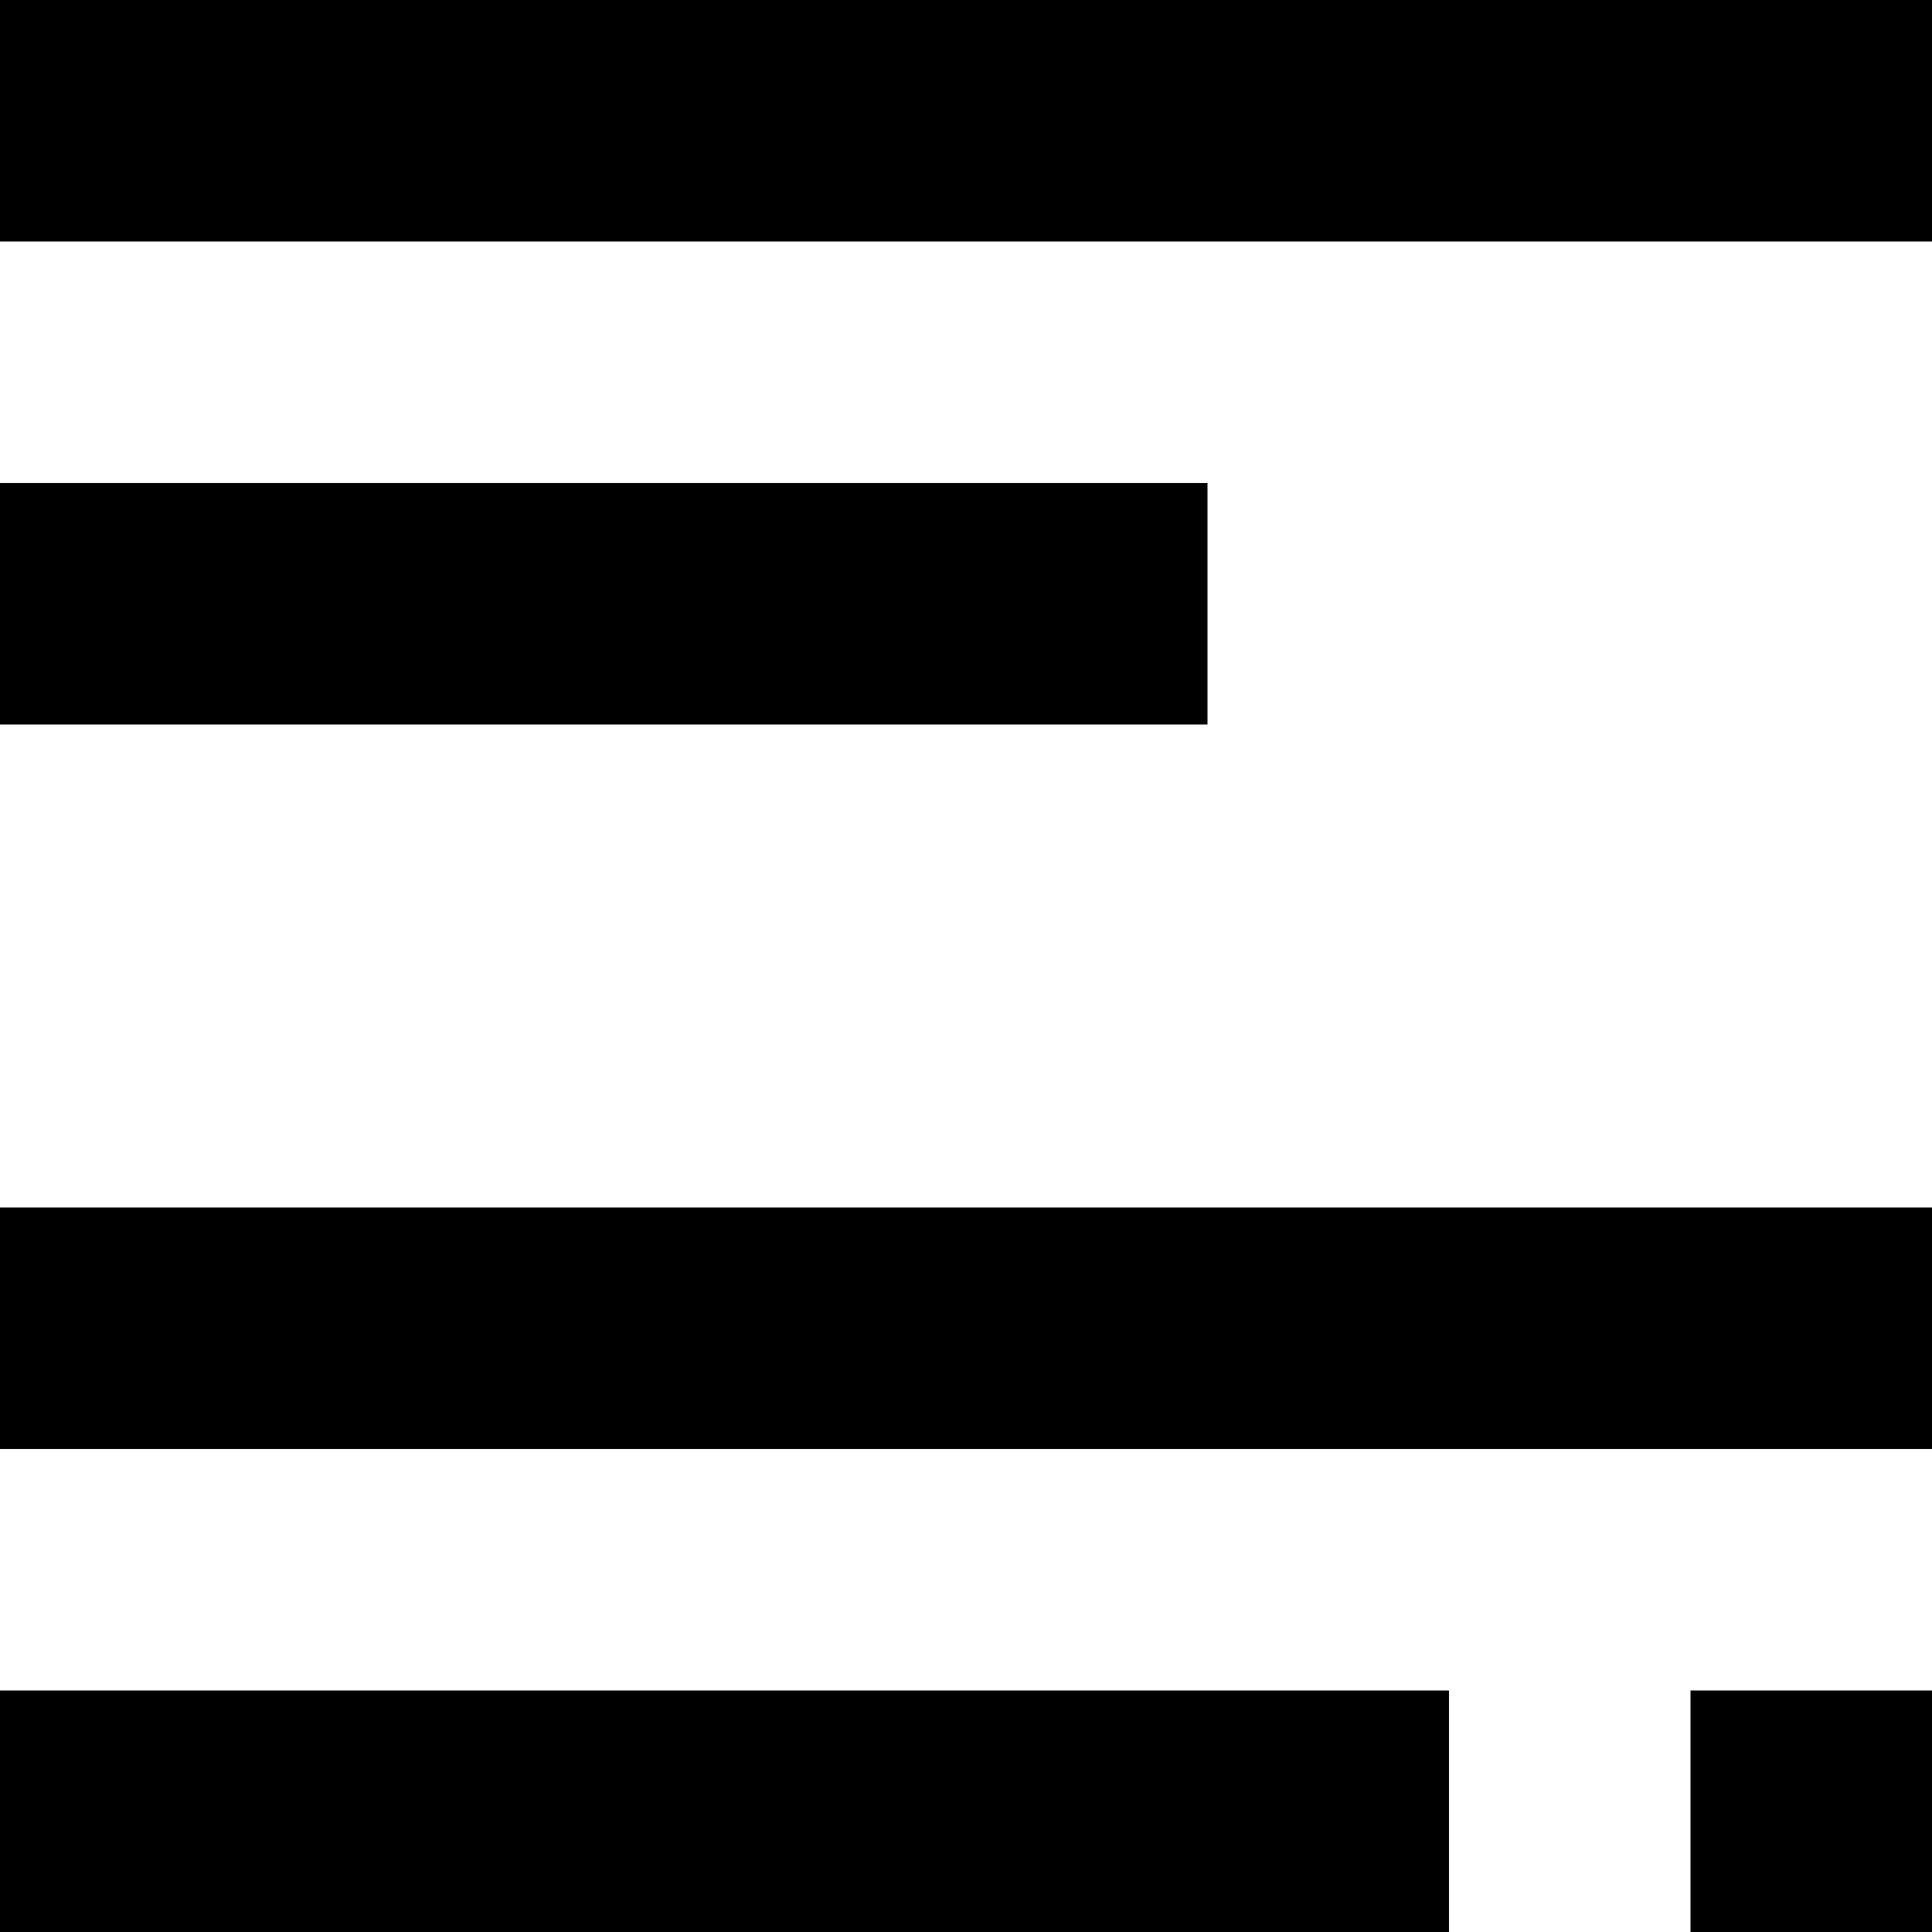 <svg xmlns="http://www.w3.org/2000/svg" version="1.1" width="16" height="16" data-icon="copywriting" viewBox="0 0 16 16">
  <path d="M0 0v2h16v-2h-16zm0 4v2h10v-2h-10zm0 6v2h16v-2h-16zm0 4v2h12v-2h-12zm14 0v2h2v-2h-2z" />
</svg>
